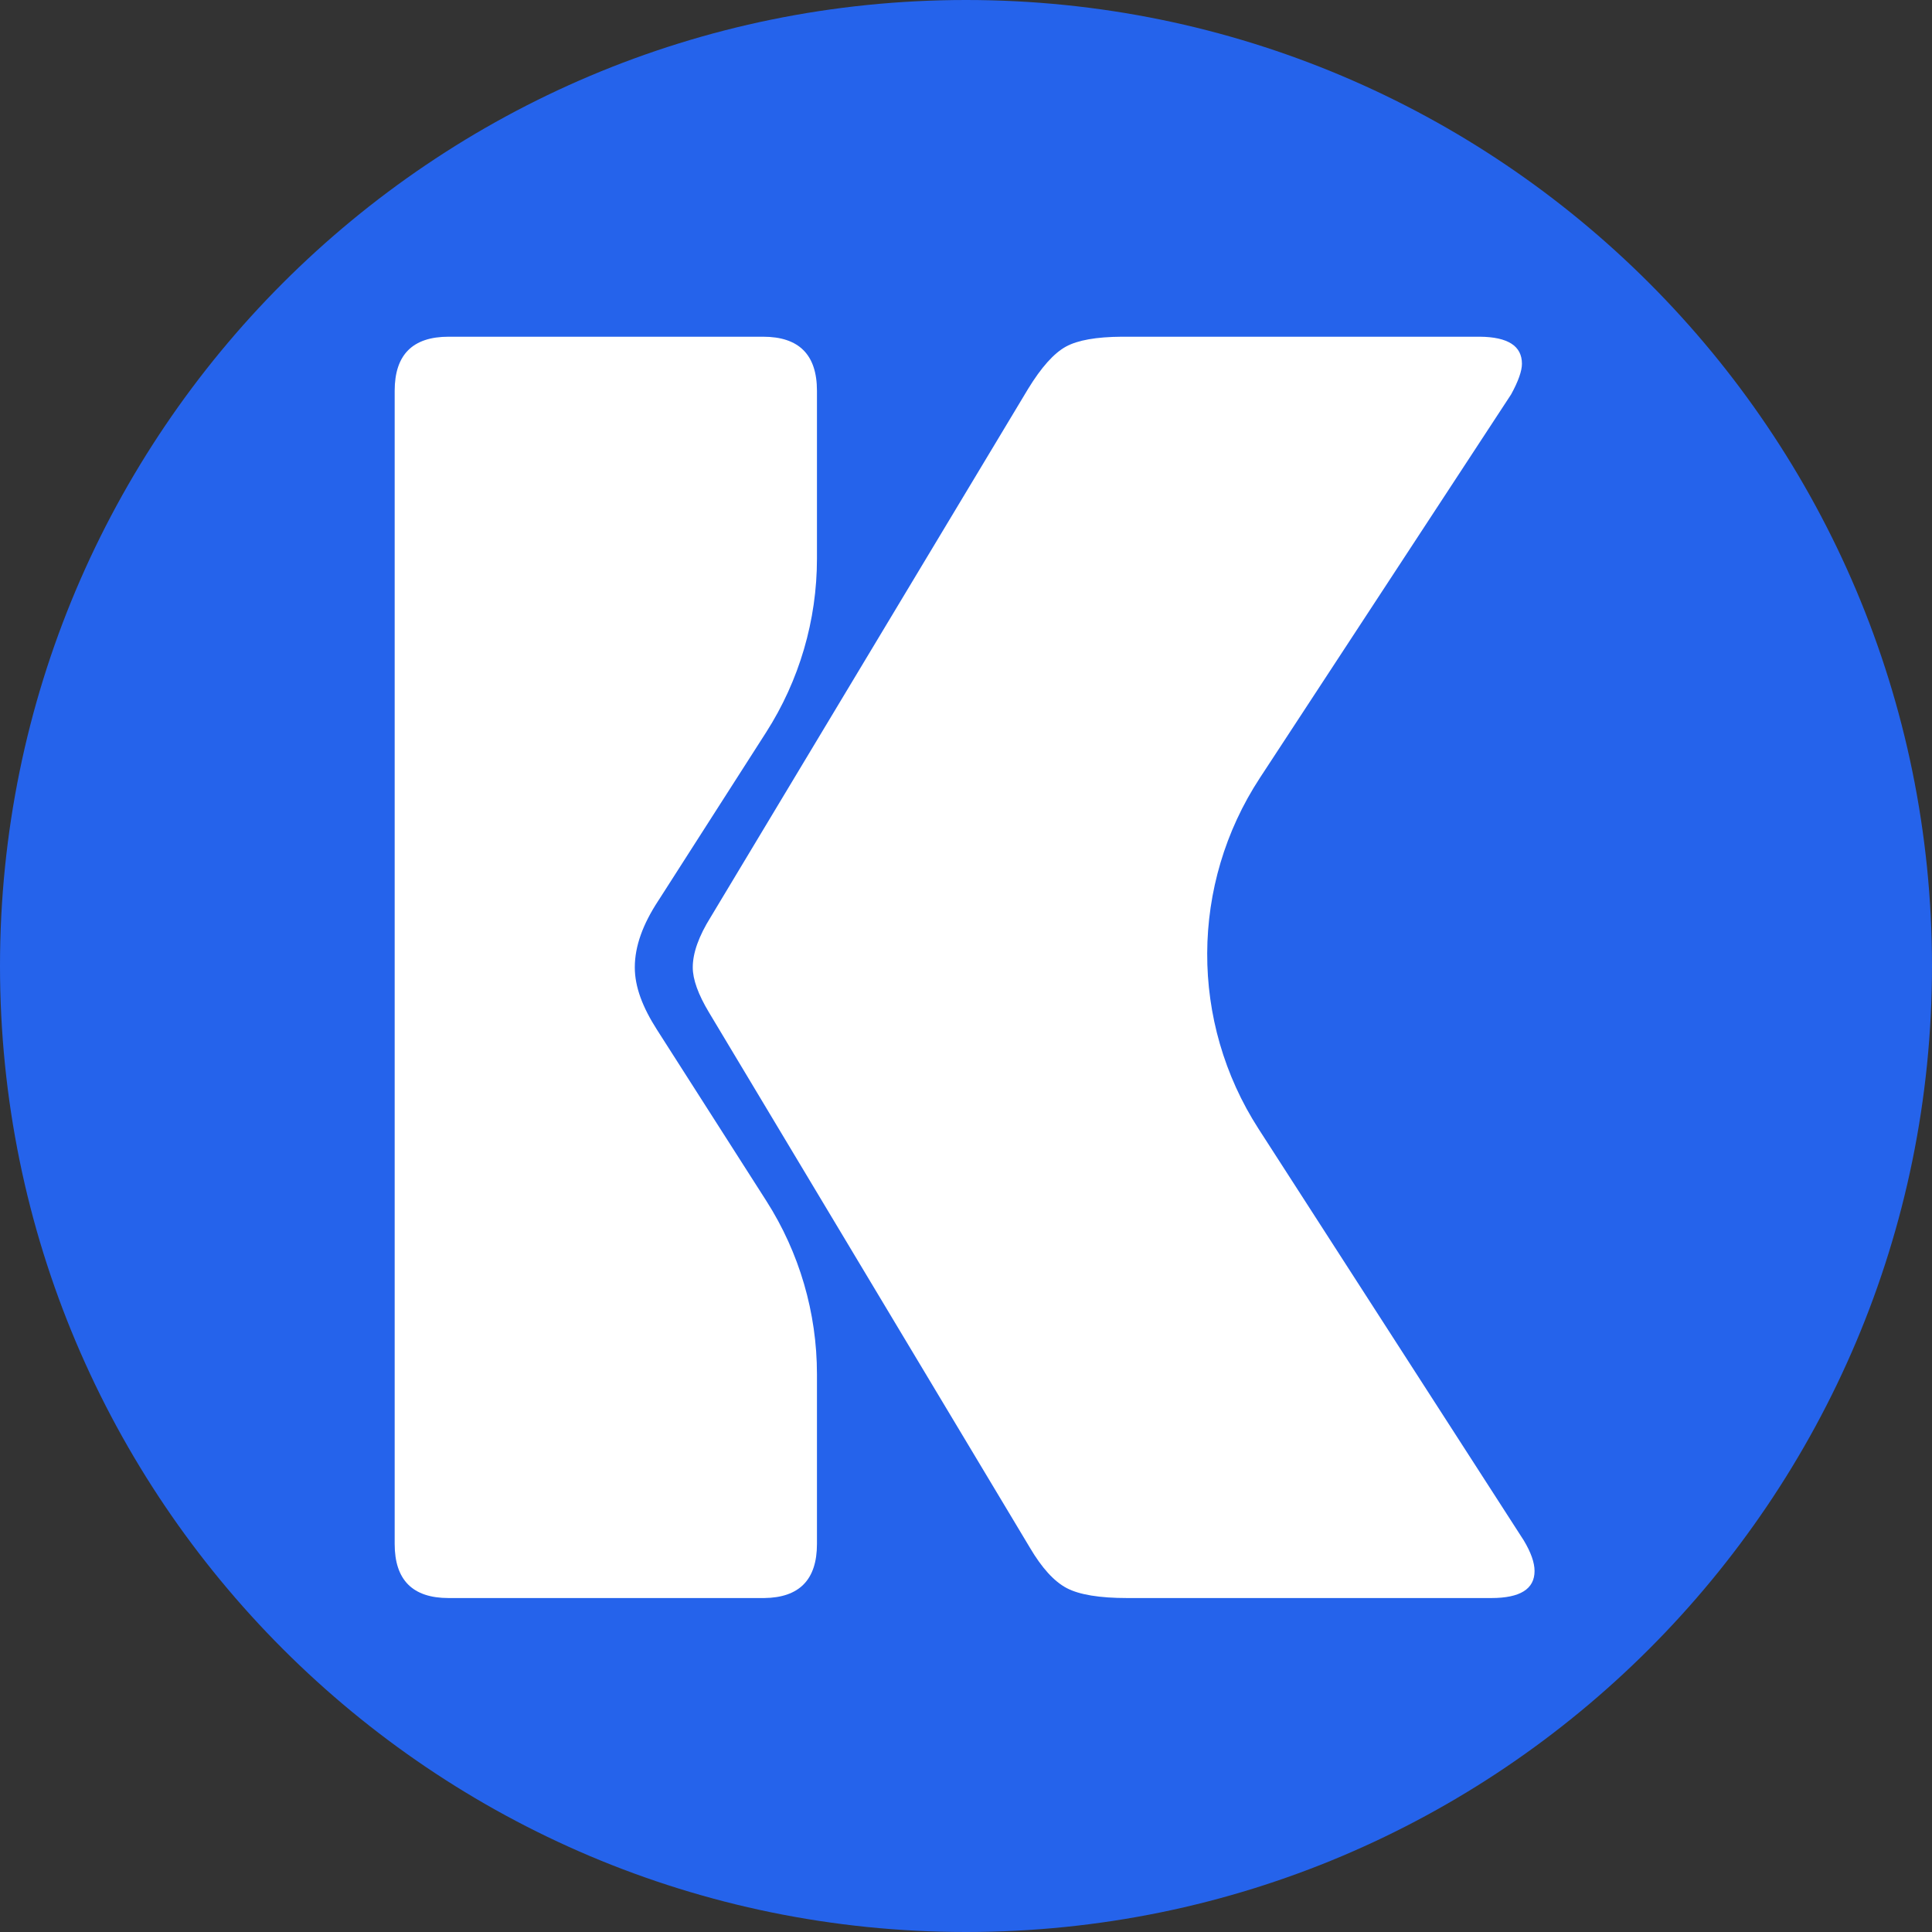 <svg viewBox="0 0 600 600" version="1.1" xmlns="http://www.w3.org/2000/svg" xmlns:xlink="http://www.w3.org/1999/xlink">
    <rect x="0" y="0" width="600" height="600" fill="#333333" stroke="none"/>
    <g id="Page-1" stroke="none" stroke-width="1" fill="none" fill-rule="evenodd">
        <g id="klogo" fill-rule="nonzero">
            <path d="M300,0 C465.685,0 600,134.315 600,300 C600,465.685 465.685,600 300,600 C134.315,600 0,465.685 0,300 C0,134.315 134.315,0 300,0 Z" id="Shape-1" fill="#2563EB"></path>
            <path d="M236.973,104.571 L139.313,104.571 C128.152,104.571 122.571,110.167 122.571,121.359 L122.571,479.498 C122.571,490.69 128.152,496.286 139.313,496.286 L237.327,496.286 C248.252,496.166 253.714,490.571 253.714,479.498 L253.714,426.773 C253.714,407.693 248.256,389.011 237.983,372.933 L204.014,319.766 L204.014,319.766 C199.564,312.808 197.143,306.499 197.143,300.429 C197.143,293.801 199.678,286.996 204.373,279.819 C204.527,279.586 204.679,279.352 204.829,279.118 L237.928,227.43 C248.236,211.332 253.714,192.618 253.714,173.503 L253.714,121.359 L253.714,121.359 C253.714,110.167 248.134,104.571 236.973,104.571 Z" id="Shape-2" fill="#FFFFFF"></path>
            <path d="M459.599,104.571 L348.392,104.571 C340.461,104.618 334.671,105.643 331.022,107.649 C327.29,109.701 323.372,114.084 319.266,120.8 L220.741,284.76 C217.009,290.729 215.143,295.952 215.143,300.429 C215.143,304.159 216.822,308.822 220.181,314.418 L319.826,480.617 C323.558,486.959 327.384,491.156 331.302,493.208 C335.221,495.26 341.472,496.286 350.056,496.286 L463.136,496.286 C472.093,496.286 476.571,493.488 476.571,487.892 C476.571,485.28 475.452,482.109 473.213,478.379 L390.849,350.568 C369.446,317.355 369.606,274.653 391.258,241.602 L469.294,122.478 L469.294,122.478 C471.533,118.375 472.653,115.204 472.653,112.965 C472.653,107.449 468.301,104.652 459.599,104.571 Z" id="Shape-3" fill="#FFFFFF"></path>
        </g>
    </g>
</svg>
